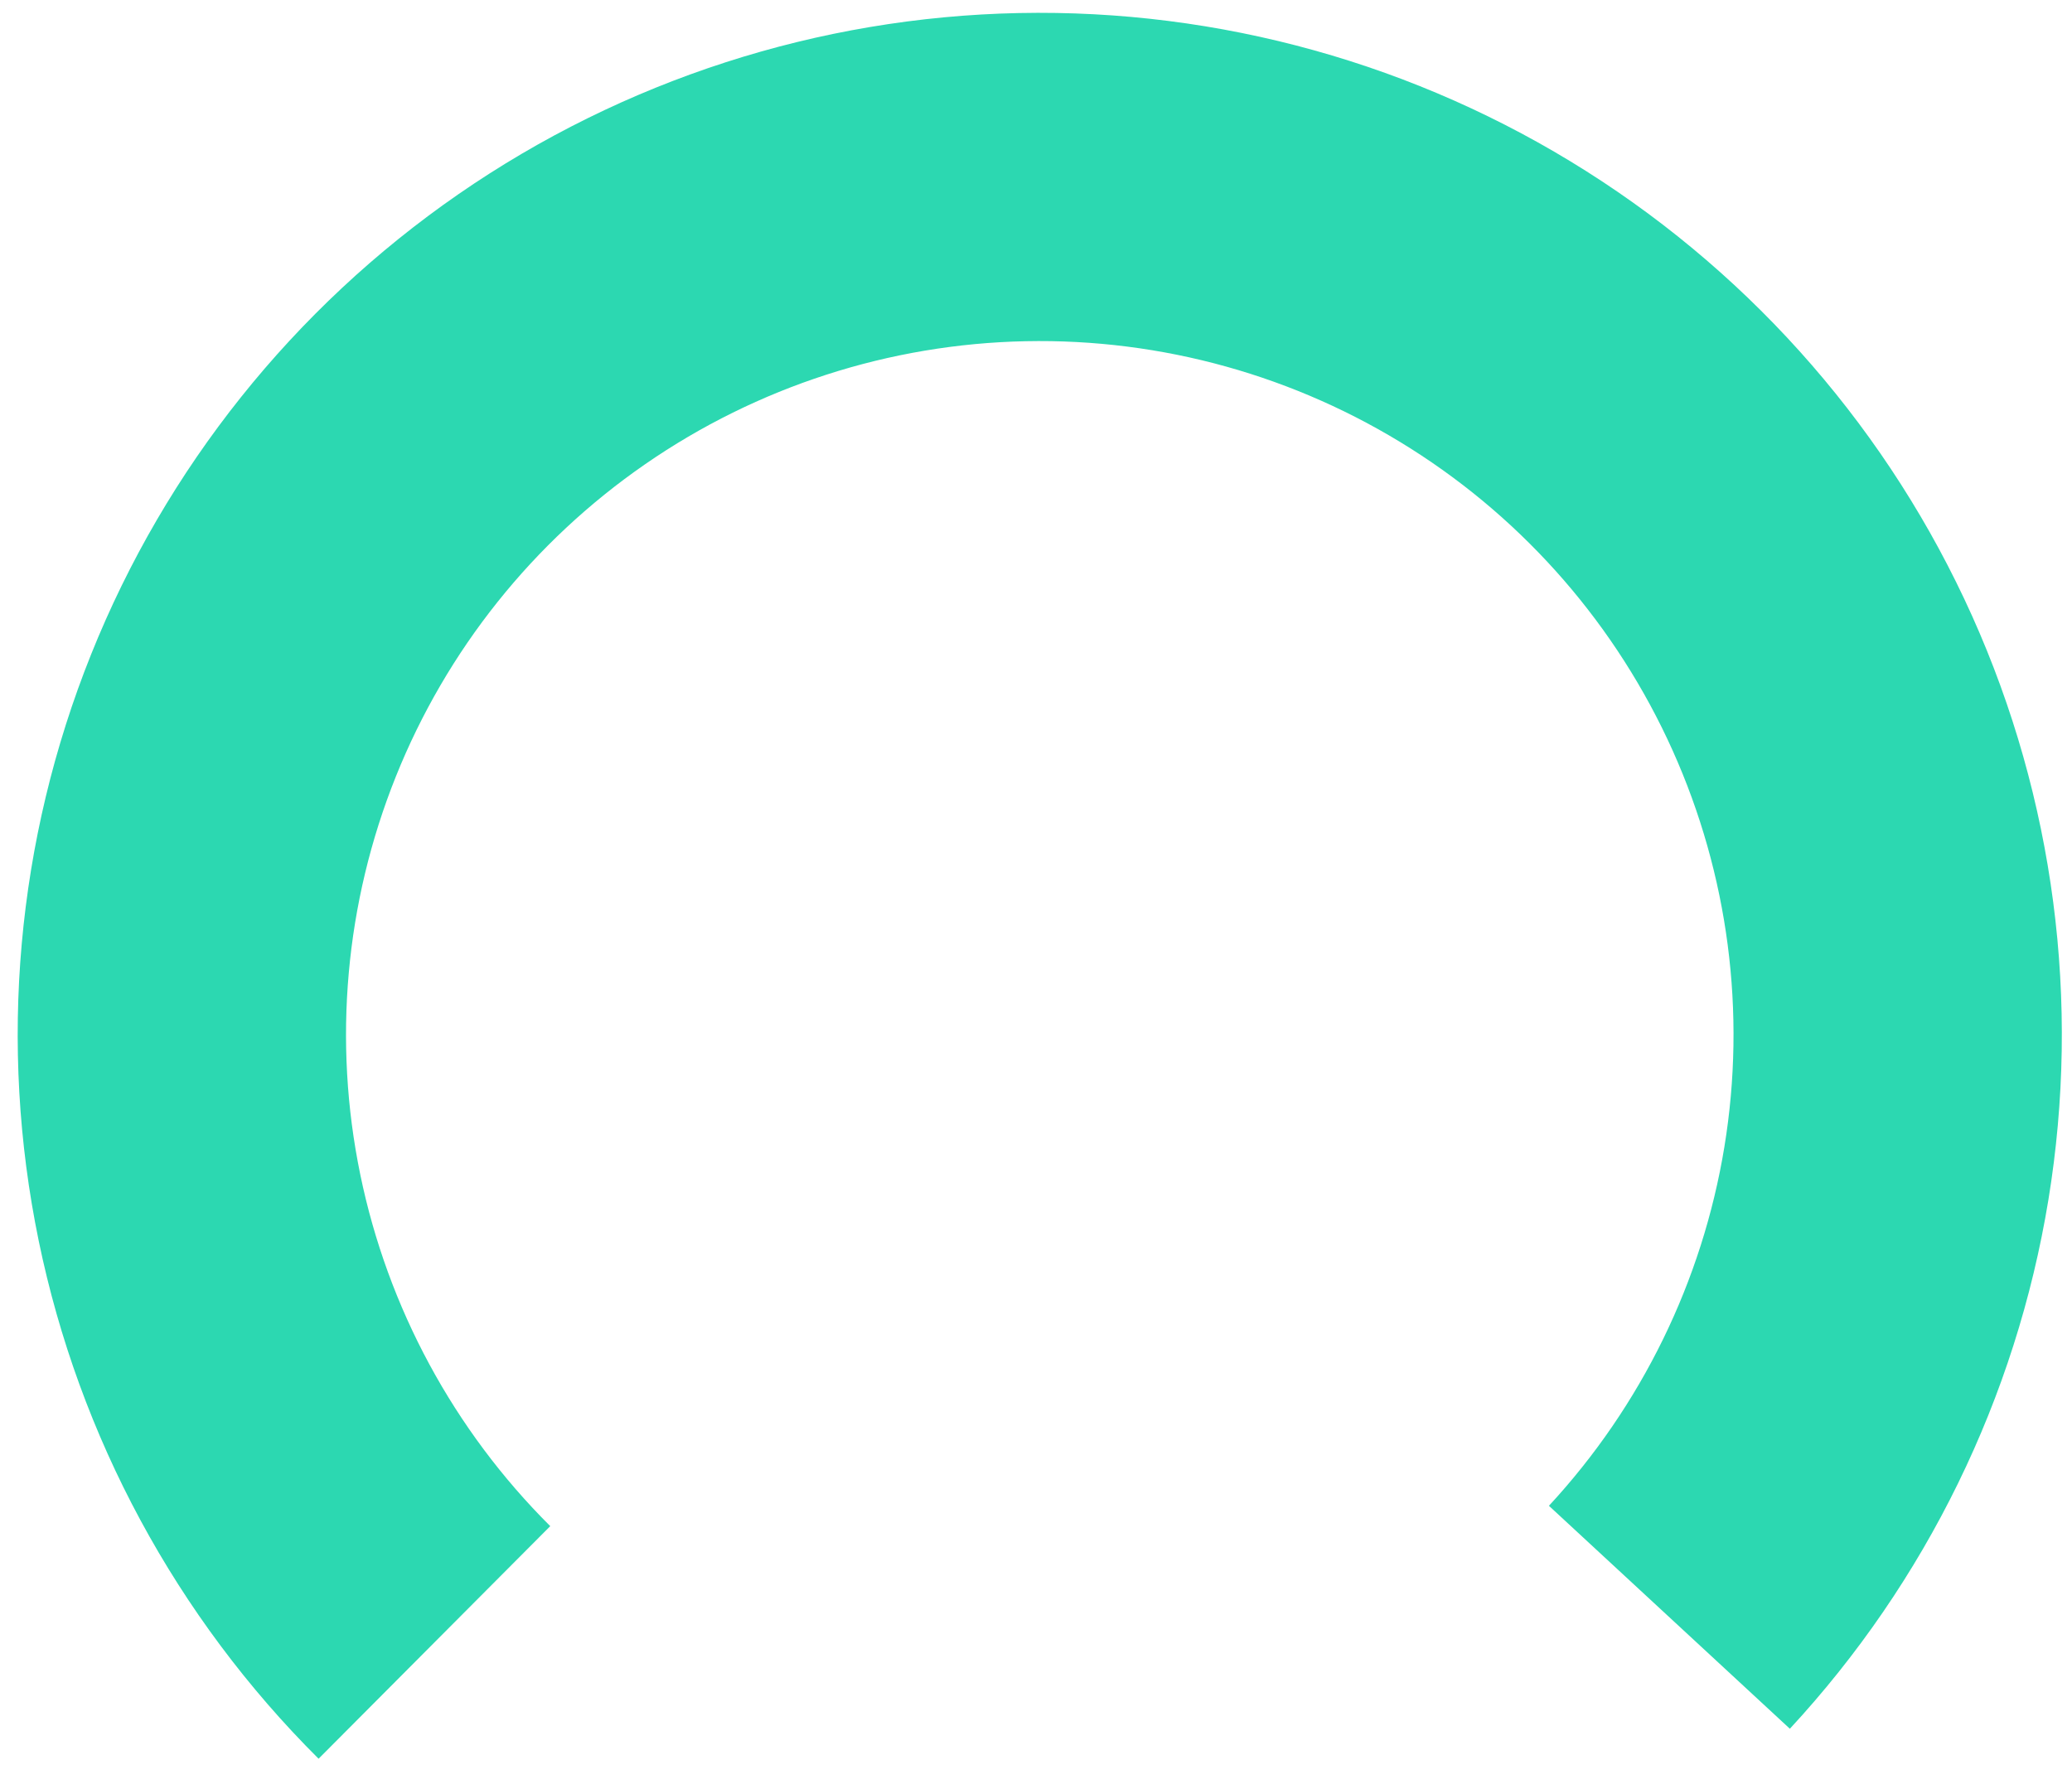 <svg width="78" height="67" viewBox="0 0 78 67" fill="none" xmlns="http://www.w3.org/2000/svg">
<path id="Ellipse 88" d="M67.379 65.094C72.508 59.553 75.892 52.626 77.112 45.175C78.332 37.724 77.333 30.079 74.239 23.192C71.145 16.305 66.093 10.48 59.713 6.444C53.333 2.407 45.906 0.337 38.358 0.491C30.809 0.645 23.473 3.016 17.262 7.309C11.052 11.603 6.242 17.628 3.431 24.636C0.621 31.643 -0.066 39.322 1.456 46.717C2.979 54.112 6.643 60.896 11.993 66.223L20.714 57.465C17.083 53.849 14.595 49.245 13.562 44.225C12.529 39.206 12.995 33.993 14.903 29.237C16.81 24.48 20.075 20.39 24.291 17.476C28.506 14.562 33.486 12.952 38.609 12.848C43.733 12.743 48.774 14.149 53.105 16.889C57.436 19.628 60.865 23.582 62.965 28.257C65.065 32.931 65.743 38.121 64.915 43.178C64.087 48.235 61.79 52.938 58.309 56.699L67.379 65.094Z" fill="#2CD8B1"/>
</svg>
